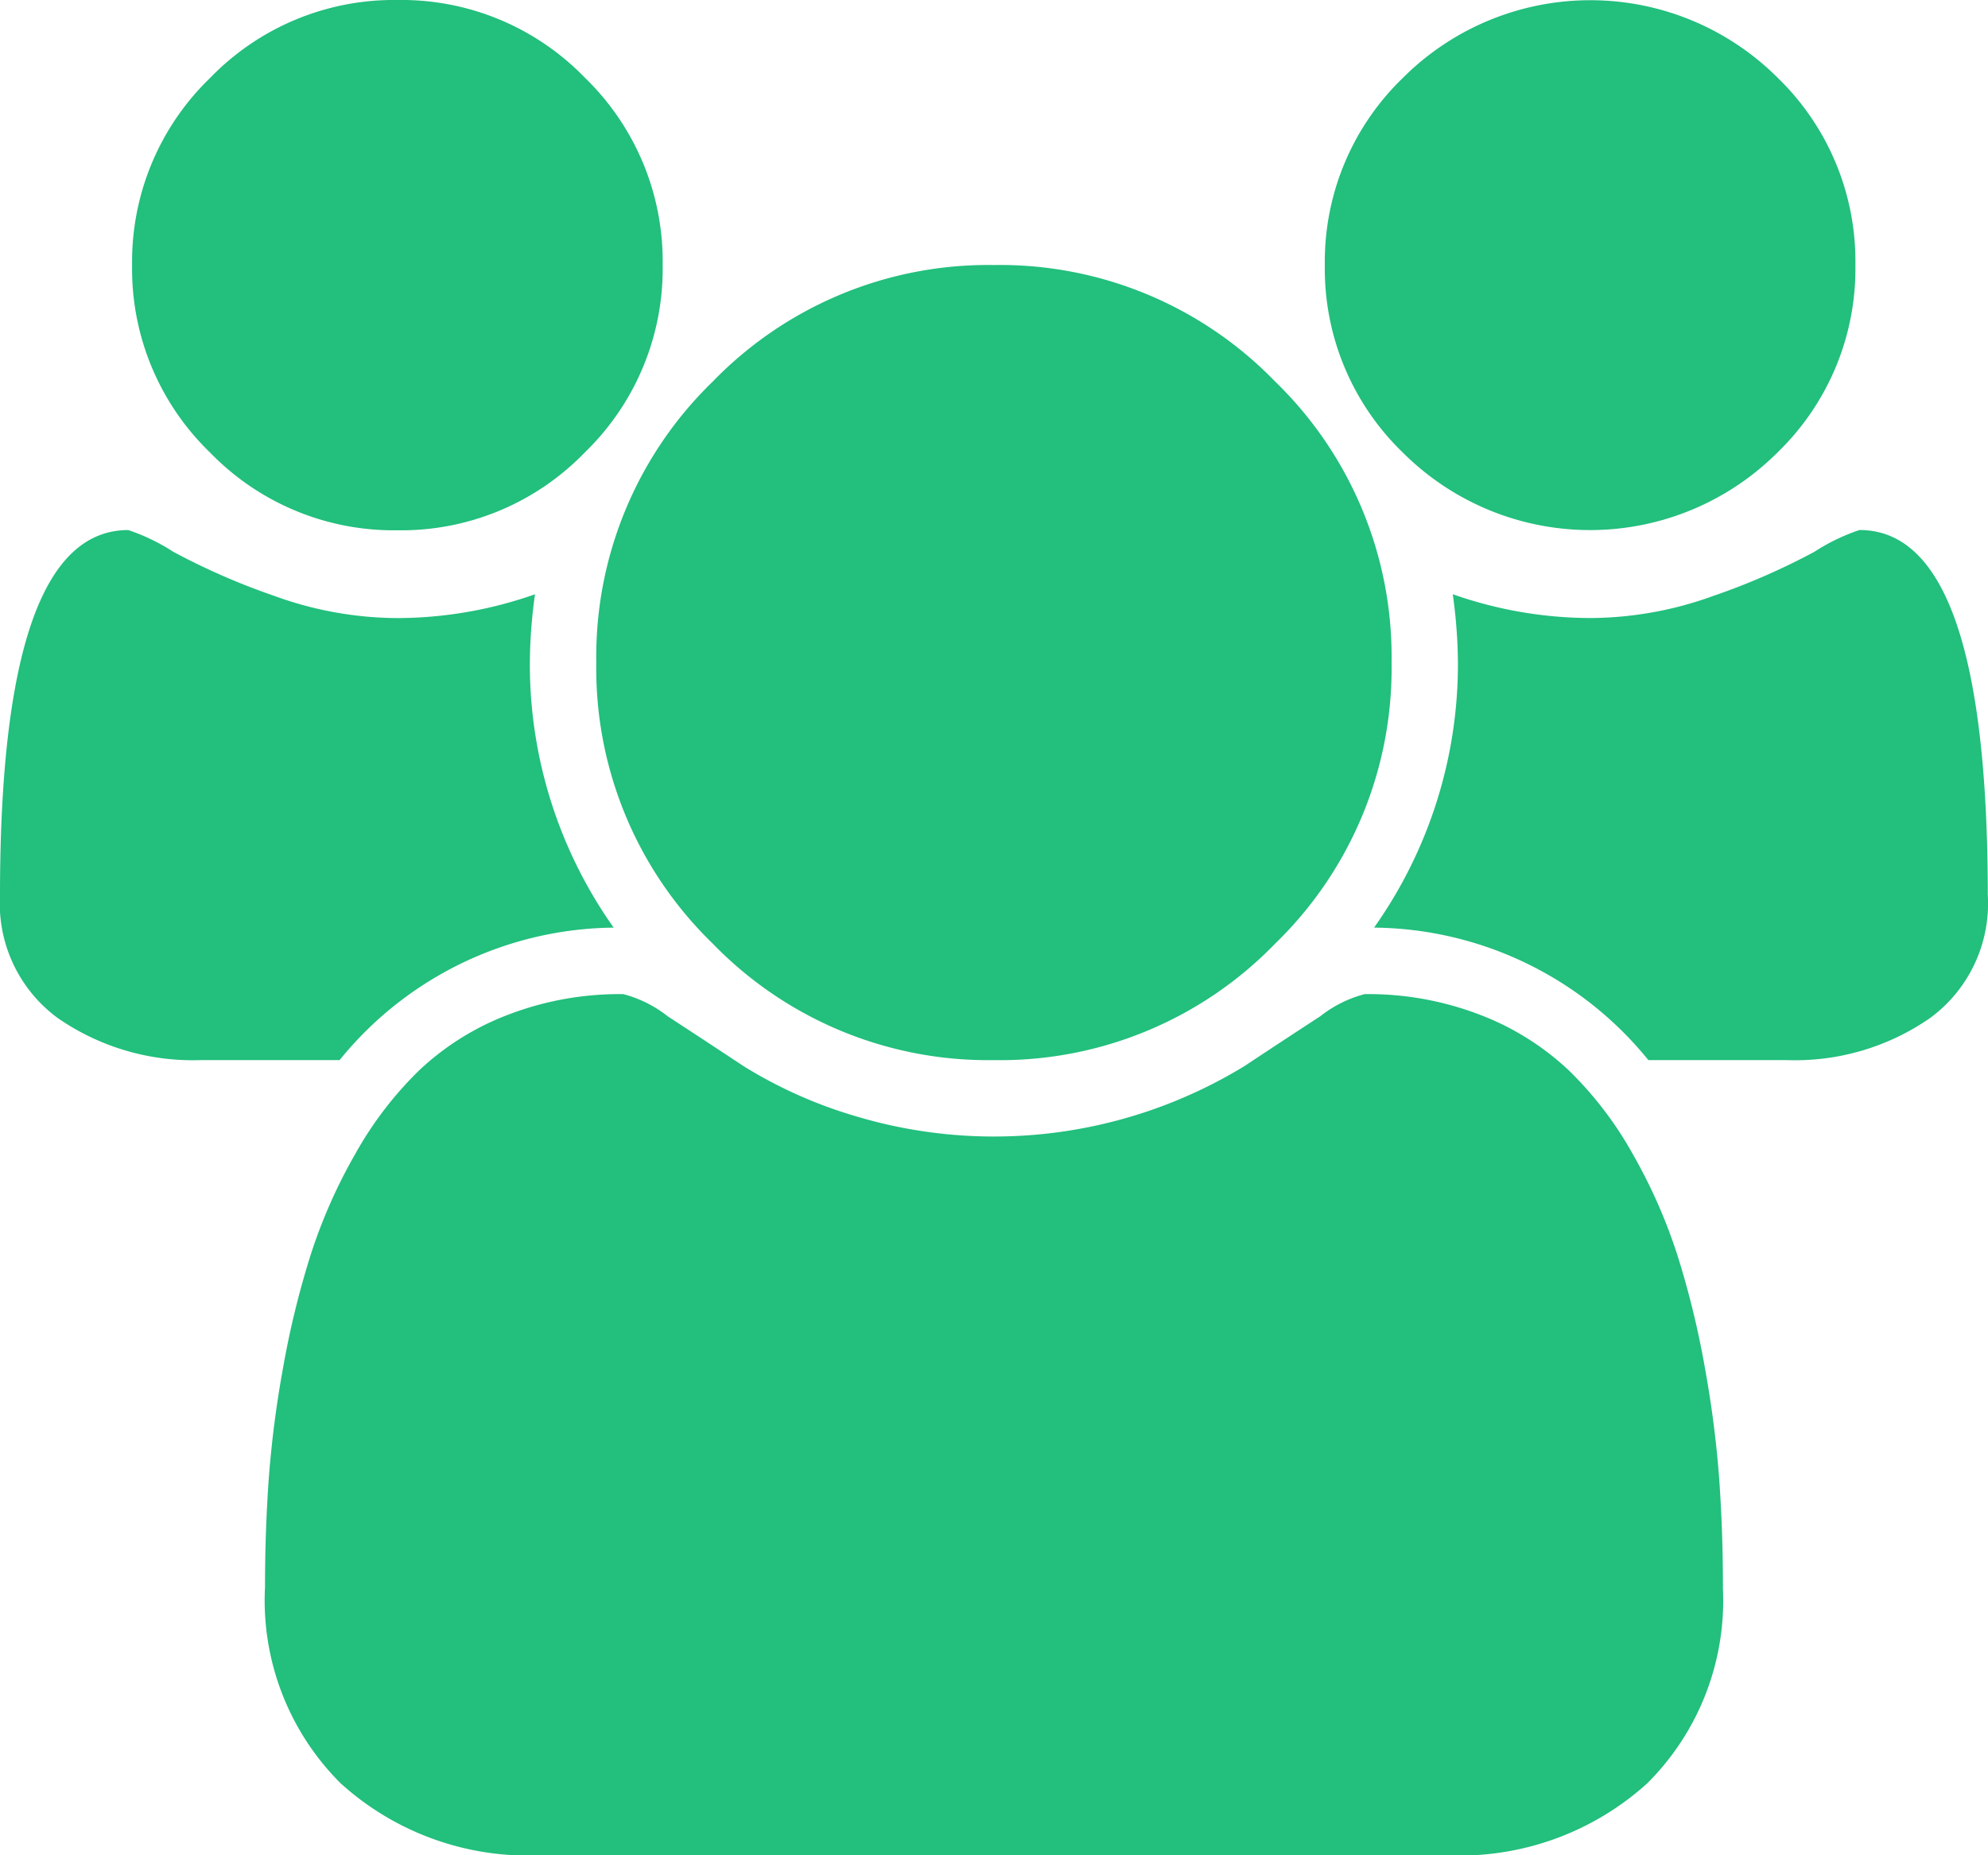 <svg xmlns="http://www.w3.org/2000/svg" width="43.404" height="40.509" viewBox="0 0 43.404 40.509">
  <path id="usersgreen" d="M13.405,20.255a7.794,7.794,0,0,0-5.991,2.893H4.385a5.183,5.183,0,0,1-3.119-.915A3.1,3.1,0,0,1,0,19.554q0-7.98,2.8-7.98a4.334,4.334,0,0,1,.984.475,14.9,14.9,0,0,0,2.2.961,7.929,7.929,0,0,0,2.69.486,9.09,9.09,0,0,0,3.007-.52,11.248,11.248,0,0,0-.113,1.493,9.953,9.953,0,0,0,1.831,5.787Zm24.21,14.4a5.632,5.632,0,0,1-1.65,4.284,6.1,6.1,0,0,1-4.385,1.571H11.822a6.094,6.094,0,0,1-4.385-1.571,5.638,5.638,0,0,1-1.651-4.284q0-1.2.08-2.34a23.089,23.089,0,0,1,.317-2.464,19.288,19.288,0,0,1,.6-2.452,11.549,11.549,0,0,1,.972-2.2,7.984,7.984,0,0,1,1.4-1.831,5.878,5.878,0,0,1,1.933-1.209,6.8,6.8,0,0,1,2.521-.452,2.656,2.656,0,0,1,.972.486q.745.486,1.651,1.085a9.93,9.93,0,0,0,2.418,1.085,10.493,10.493,0,0,0,8.521-1.085q.905-.6,1.651-1.085a2.656,2.656,0,0,1,.972-.486,6.791,6.791,0,0,1,2.521.452,5.894,5.894,0,0,1,1.933,1.209,7.939,7.939,0,0,1,1.4,1.831,11.65,11.65,0,0,1,.972,2.2,19.149,19.149,0,0,1,.6,2.452,23.087,23.087,0,0,1,.317,2.464q.08,1.142.08,2.34ZM14.468,5.787a5.578,5.578,0,0,1-1.7,4.092,5.57,5.57,0,0,1-4.092,1.7,5.582,5.582,0,0,1-4.092-1.7,5.573,5.573,0,0,1-1.7-4.092A5.573,5.573,0,0,1,4.589,1.7,5.582,5.582,0,0,1,8.681,0a5.57,5.57,0,0,1,4.092,1.7A5.578,5.578,0,0,1,14.468,5.787Zm15.914,8.681a8.366,8.366,0,0,1-2.543,6.138A8.357,8.357,0,0,1,21.7,23.148a8.37,8.37,0,0,1-6.138-2.543,8.361,8.361,0,0,1-2.543-6.138A8.361,8.361,0,0,1,15.563,8.33,8.37,8.37,0,0,1,21.7,5.787,8.357,8.357,0,0,1,27.839,8.33,8.366,8.366,0,0,1,30.382,14.468ZM43.4,19.554a3.1,3.1,0,0,1-1.266,2.679,5.172,5.172,0,0,1-3.119.915H35.989A7.794,7.794,0,0,0,30,20.255a9.953,9.953,0,0,0,1.831-5.787,11.248,11.248,0,0,0-.113-1.493,9.09,9.09,0,0,0,3.007.52,7.936,7.936,0,0,0,2.69-.486,14.826,14.826,0,0,0,2.2-.961,4.3,4.3,0,0,1,.984-.475q2.8,0,2.8,7.98ZM40.509,5.787a5.578,5.578,0,0,1-1.7,4.092,5.786,5.786,0,0,1-8.184,0,5.573,5.573,0,0,1-1.7-4.092A5.573,5.573,0,0,1,30.63,1.7a5.786,5.786,0,0,1,8.184,0A5.578,5.578,0,0,1,40.509,5.787Z" fill="#22bf7d"/>
</svg>

